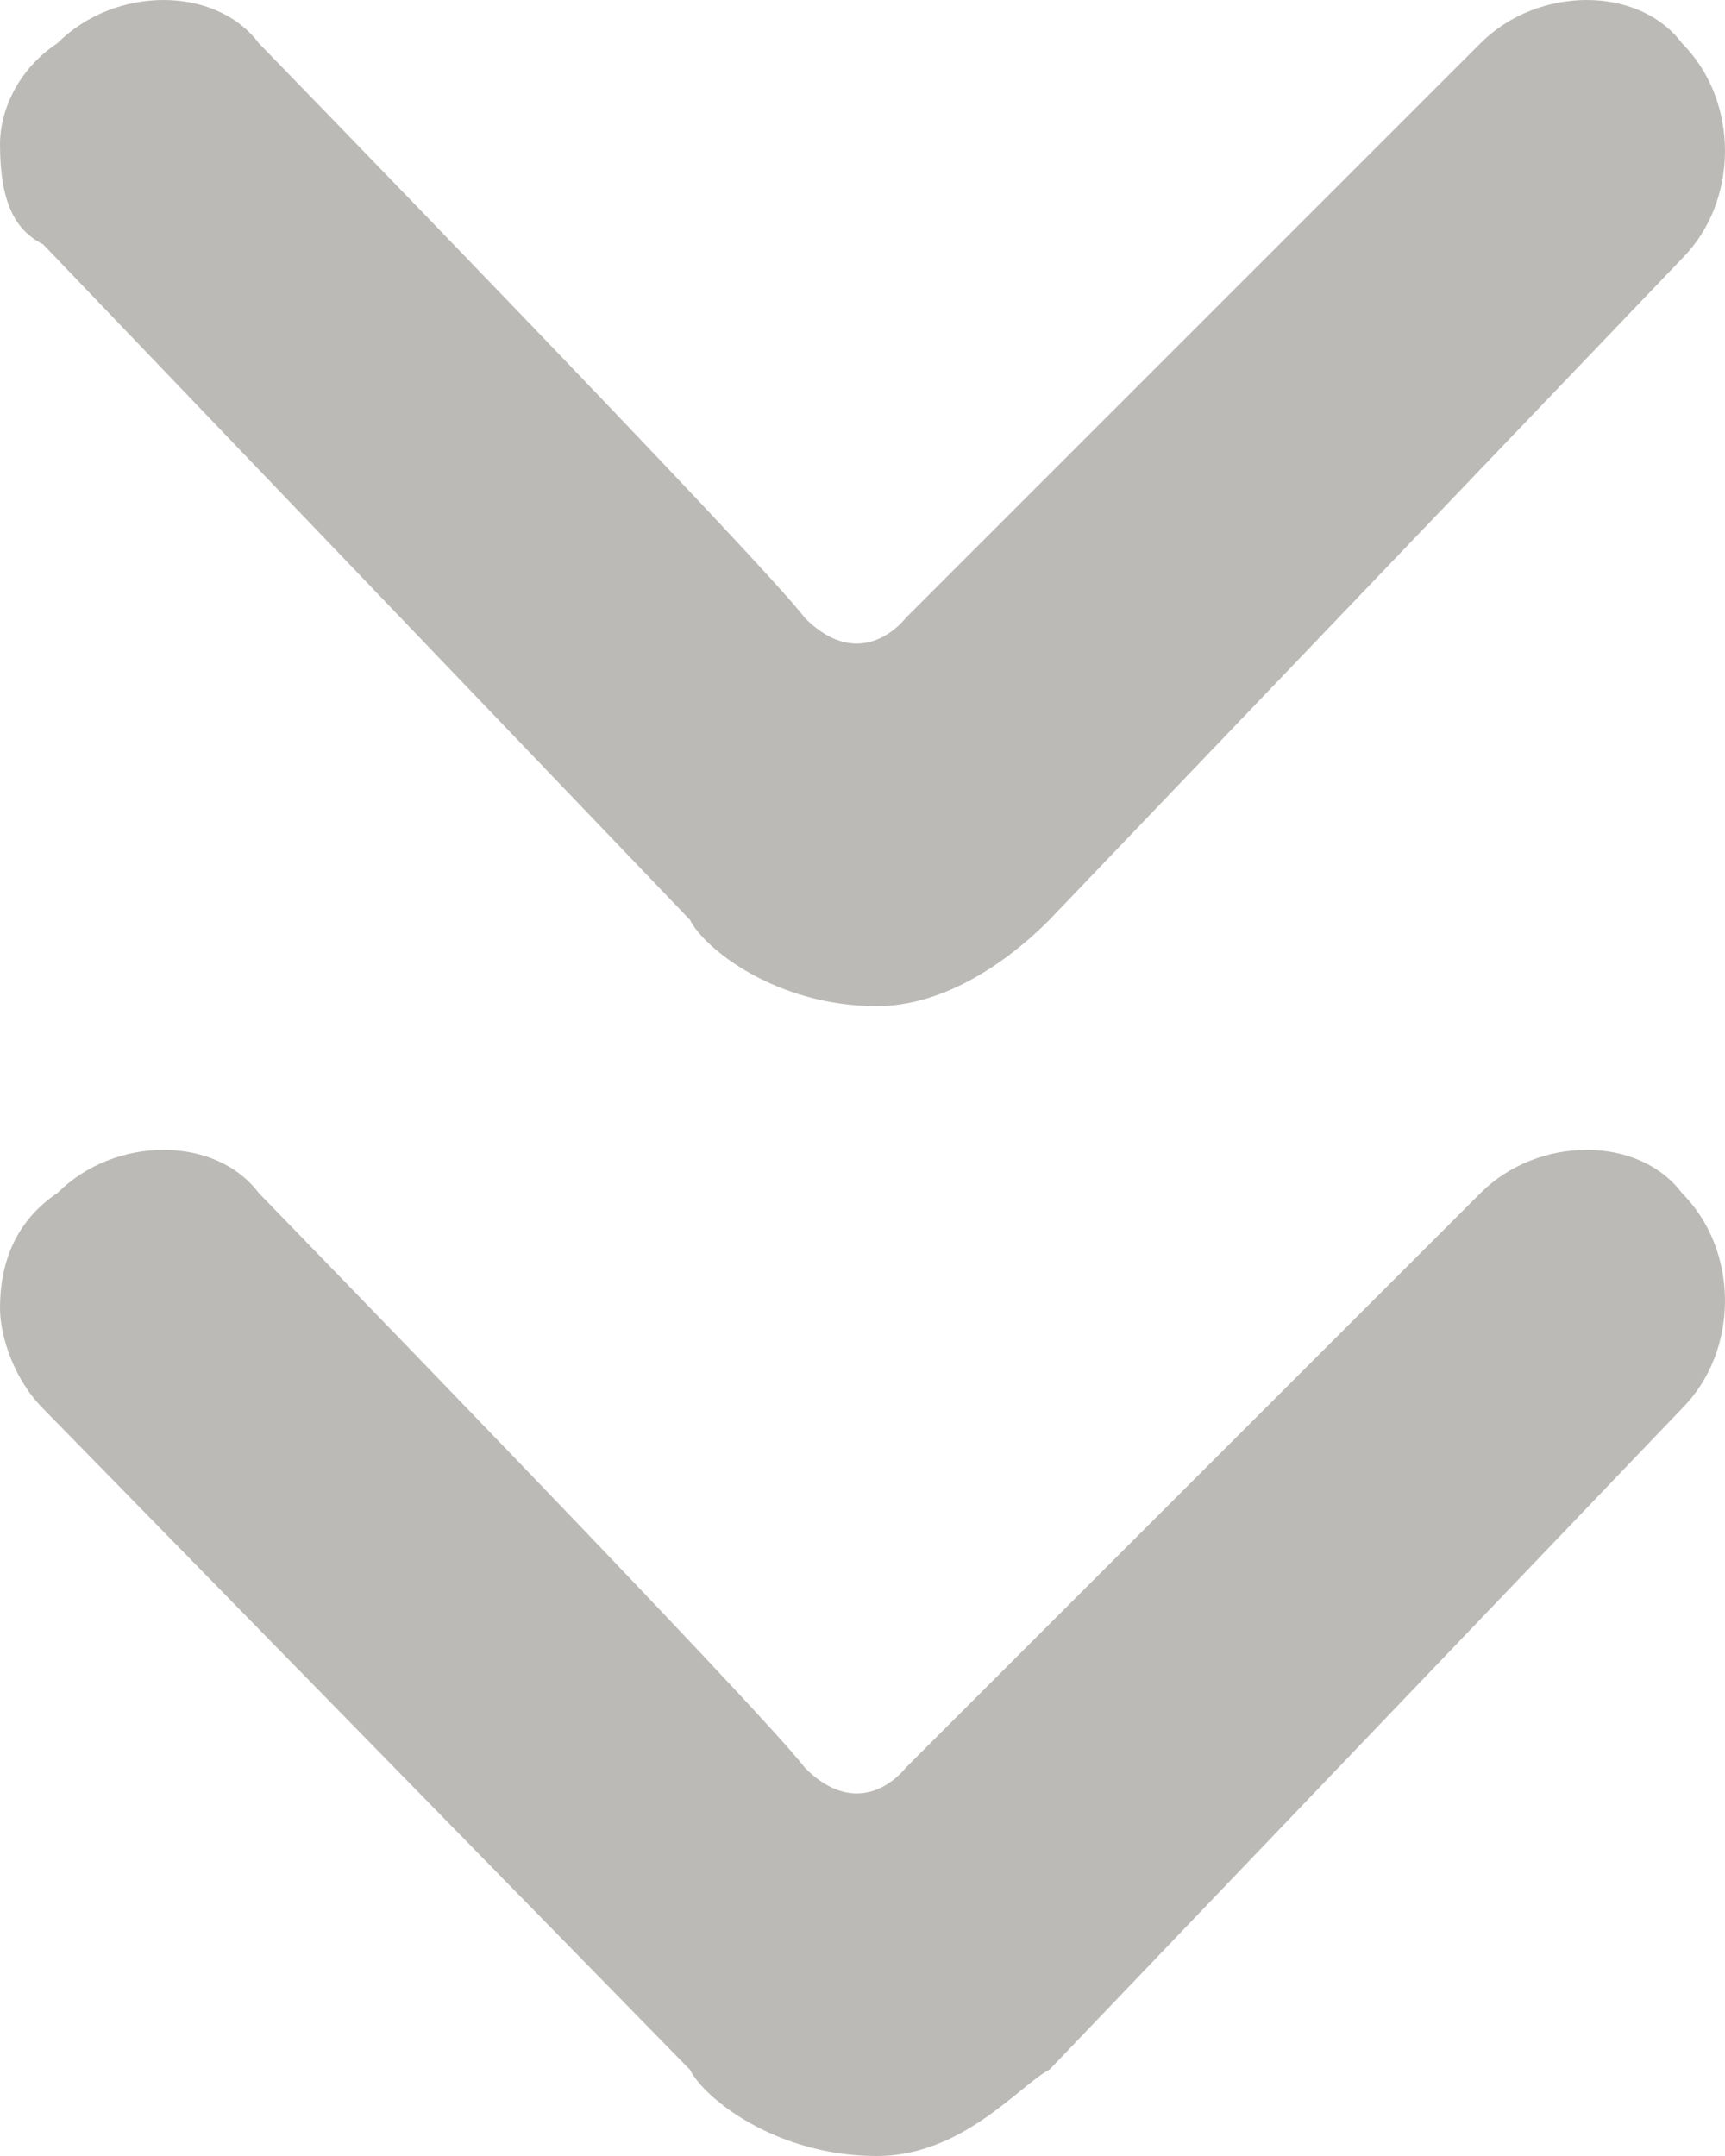 <?xml version="1.0" encoding="utf-8"?>
<!-- Generator: Adobe Illustrator 19.1.0, SVG Export Plug-In . SVG Version: 6.00 Build 0)  -->
<svg version="1.1" id="Layer_1" xmlns="http://www.w3.org/2000/svg" xmlns:xlink="http://www.w3.org/1999/xlink" x="0px" y="0px"
	 width="12px" height="15px" viewBox="1.5 -1.5 12 15" enable-background="new 1.5 -1.5 12 15" xml:space="preserve">
<path fill="#BCBAB7" d="M1.8,8.3l4.5,4.6c0.1,0.2,0.6,0.6,1.3,0.6c0.6,0,1-0.5,1.2-0.6l4.4-4.6c0.4-0.4,0.4-1.1,0-1.5
	c-0.3-0.4-1-0.4-1.4,0l-4,4c0,0-0.3,0.4-0.7,0c-0.3-0.4-3.8-4-3.8-4c-0.3-0.4-1-0.4-1.4,0C1.6,7,1.5,7.3,1.5,7.6
	C1.5,7.8,1.6,8.1,1.8,8.3z"/>
<path fill="#BCBAB7" d="M1.8,0.2l4.5,4.7c0.1,0.2,0.6,0.6,1.3,0.6c0.6,0,1.1-0.5,1.2-0.6l4.4-4.6c0.4-0.4,0.4-1.1,0-1.5
	c-0.3-0.4-1-0.4-1.4,0l-4,4c0,0-0.3,0.4-0.7,0c-0.3-0.4-3.8-4-3.8-4c-0.3-0.4-1-0.4-1.4,0C1.6-1,1.5-0.7,1.5-0.5
	C1.5-0.1,1.6,0.1,1.8,0.2z"/>
</svg>
